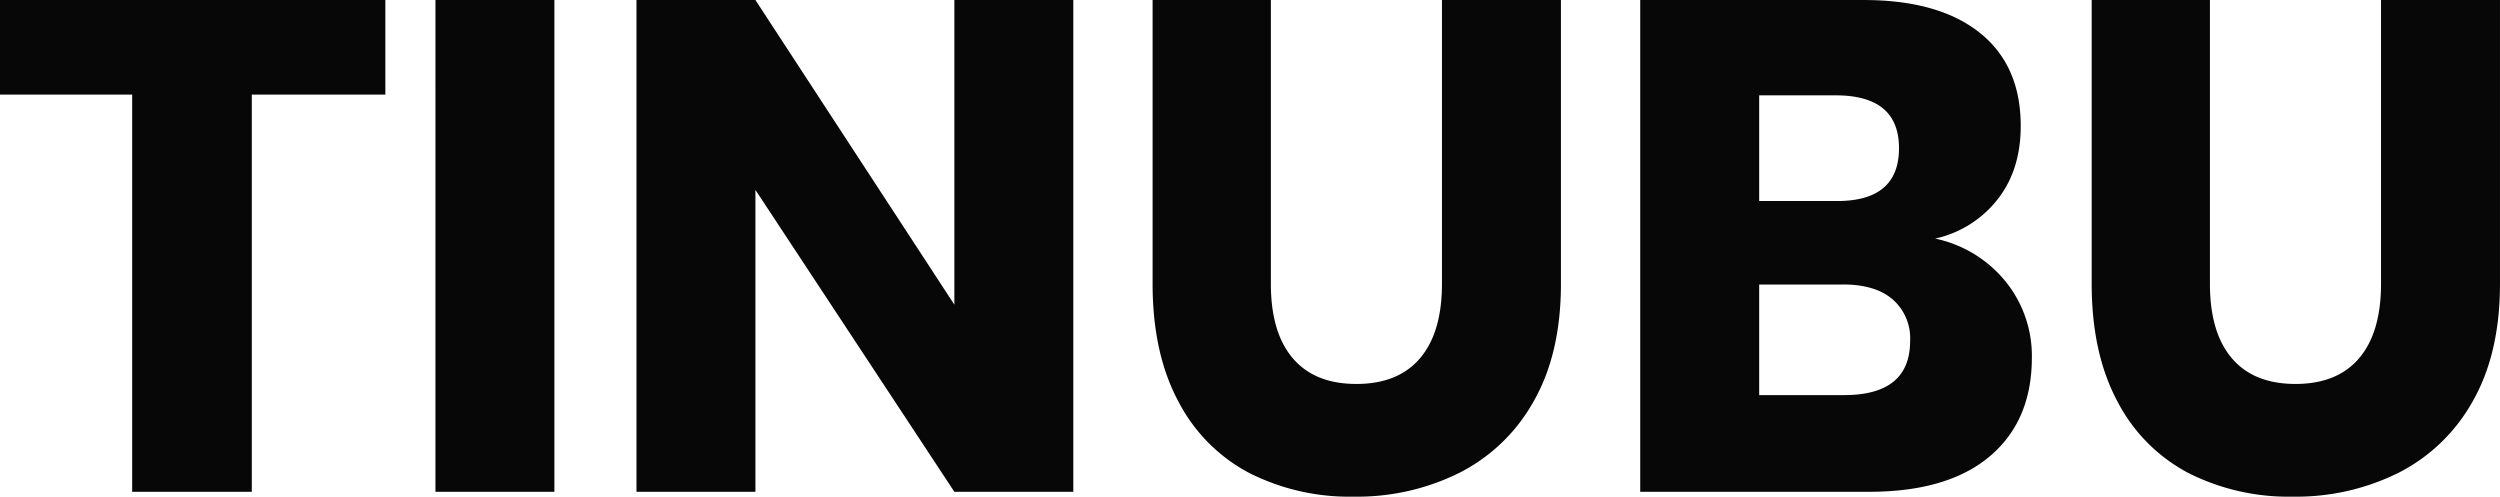 <svg xmlns="http://www.w3.org/2000/svg" width="463.626" height="92.106" viewBox="0 0 463.626 92.106">
  <path id="Path_90" data-name="Path 90" d="M-163.056-91.2v17.544h-24.768V0h-22.188V-73.659h-24.51V-91.2Zm31.347,0V0h-22.059V-91.2ZM-35.475,0H-57.534L-94.428-55.986V0h-22.059V-91.2h22.059l36.894,56.5V-91.2h22.059ZM1.161-91.2v52.632q0,9.03,4.063,13.8T17.028-20q7.74,0,11.8-4.773t4.063-13.8V-91.2H54.954v52.632q0,12.9-5.031,21.737A32.7,32.7,0,0,1,36.185-3.548,42.6,42.6,0,0,1,16.512.9,41.148,41.148,0,0,1-2.838-3.483,31.15,31.15,0,0,1-16-16.77q-4.773-8.9-4.773-21.8V-91.2ZM124.356-46.956a22.838,22.838,0,0,1,13.093,8A21.894,21.894,0,0,1,142.287-24.9q0,11.739-7.8,18.318T112.1,0H69.66V-91.2h41.409q13.932,0,21.543,6.063t7.611,17.286q0,8.256-4.386,13.739A20.213,20.213,0,0,1,124.356-46.956ZM91.719-53.922h14.448q11.481,0,11.481-9.8t-11.739-9.8H91.719Zm15.738,35.991q12.255,0,12.255-10.062a9.585,9.585,0,0,0-3.225-7.676q-3.225-2.774-9.159-2.773H91.719v20.511ZM175.311-91.2v52.632q0,9.03,4.063,13.8T191.178-20q7.74,0,11.8-4.773t4.063-13.8V-91.2H229.1v52.632q0,12.9-5.031,21.737A32.7,32.7,0,0,1,210.335-3.548,42.6,42.6,0,0,1,190.662.9a41.148,41.148,0,0,1-19.35-4.386A31.15,31.15,0,0,1,158.154-16.77q-4.773-8.9-4.773-21.8V-91.2Z" transform="translate(234.522 91.203)" fill="#070707"/>
</svg>
